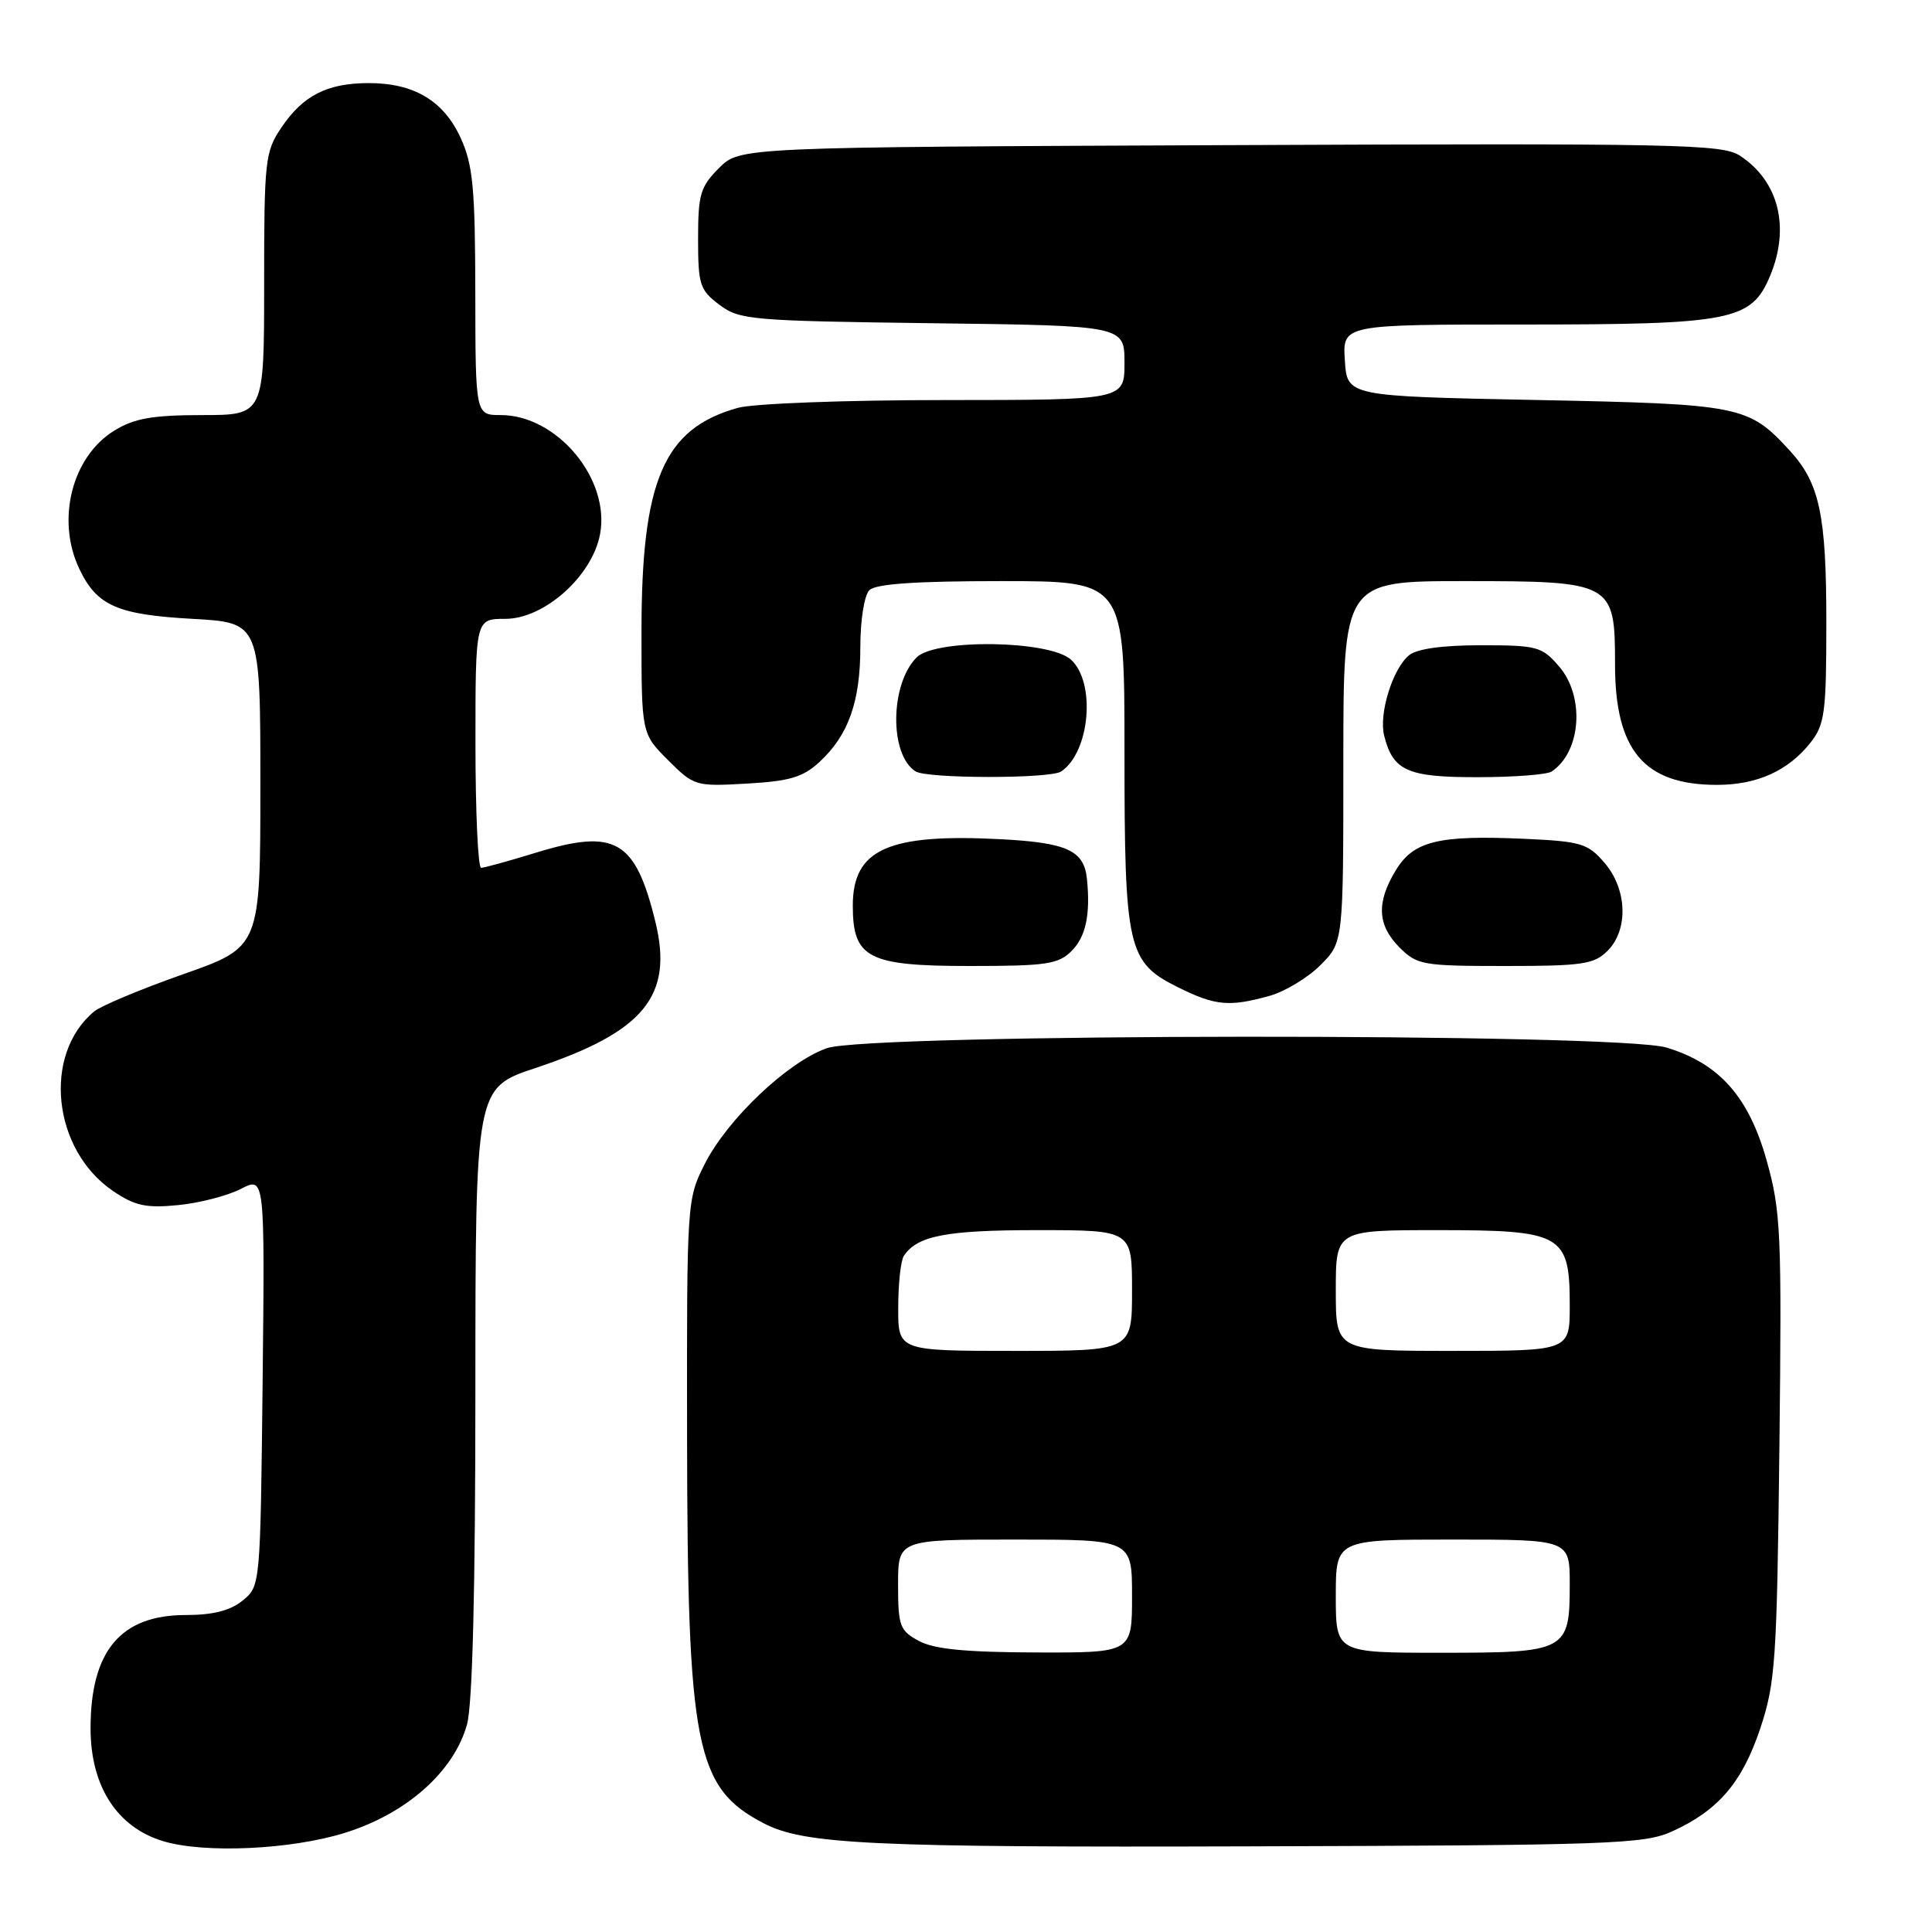 <?xml version="1.0" encoding="UTF-8" standalone="no"?>
<!DOCTYPE svg PUBLIC "-//W3C//DTD SVG 1.1//EN" "http://www.w3.org/Graphics/SVG/1.1/DTD/svg11.dtd" >
<svg xmlns="http://www.w3.org/2000/svg" xmlns:xlink="http://www.w3.org/1999/xlink" version="1.1" viewBox="0 0 256 256">
 <g >
 <path fill="currentColor"
d=" M 45.64 242.88 C 53.83 240.35 60.14 234.77 61.88 228.50 C 62.61 225.88 62.99 210.67 62.99 184.33 C 63.00 144.16 63.00 144.16 70.95 141.52 C 85.33 136.73 89.24 131.97 86.85 122.18 C 84.19 111.28 81.55 109.75 71.00 112.99 C 67.42 114.09 64.16 114.99 63.75 114.99 C 63.34 115.00 63.00 107.58 63.00 98.50 C 63.00 82.00 63.00 82.00 66.96 82.00 C 72.13 82.00 78.47 76.34 79.51 70.78 C 80.88 63.48 73.82 55.00 66.35 55.00 C 63.00 55.00 63.00 55.00 62.98 38.75 C 62.96 24.95 62.67 21.87 61.06 18.32 C 58.80 13.35 54.85 10.99 48.80 11.01 C 43.32 11.03 40.15 12.66 37.28 16.91 C 35.12 20.11 35.00 21.24 35.00 37.65 C 35.00 55.00 35.00 55.00 26.75 55.00 C 20.24 55.01 17.80 55.43 15.19 57.03 C 9.55 60.46 7.41 68.84 10.50 75.36 C 12.82 80.25 15.52 81.45 25.50 82.00 C 34.50 82.50 34.50 82.50 34.50 103.99 C 34.50 125.49 34.50 125.49 24.30 129.08 C 18.68 131.06 13.37 133.28 12.48 134.02 C 5.61 139.72 6.95 152.38 15.00 157.83 C 17.91 159.79 19.36 160.10 23.64 159.68 C 26.46 159.40 30.20 158.43 31.93 157.53 C 35.09 155.90 35.09 155.90 34.80 183.04 C 34.50 210.18 34.50 210.18 32.14 212.09 C 30.50 213.42 28.21 214.00 24.61 214.00 C 15.99 214.00 12.00 218.75 12.00 229.02 C 12.00 236.69 15.51 242.13 21.64 243.97 C 27.11 245.61 38.49 245.09 45.64 242.88 Z  M 221.50 242.70 C 227.66 239.92 230.83 236.23 233.24 229.04 C 235.25 223.00 235.45 220.16 235.78 191.77 C 236.10 163.26 235.98 160.53 234.09 153.77 C 231.72 145.32 227.82 140.93 220.83 138.81 C 214.33 136.84 115.15 136.92 109.56 138.89 C 104.37 140.72 96.41 148.27 93.40 154.20 C 91.02 158.90 91.00 159.14 91.04 190.22 C 91.09 231.56 92.14 236.88 101.20 241.60 C 106.58 244.39 115.34 244.81 166.00 244.65 C 213.28 244.51 217.83 244.35 221.50 242.70 Z  M 168.21 131.96 C 170.25 131.39 173.29 129.56 174.96 127.89 C 178.00 124.85 178.00 124.85 178.00 100.92 C 178.00 77.00 178.00 77.00 194.00 77.00 C 213.71 77.00 214.00 77.16 214.00 88.05 C 214.00 99.44 217.86 104.00 227.50 104.00 C 232.84 104.00 236.96 102.13 239.91 98.39 C 241.79 96.00 242.00 94.40 242.00 82.51 C 242.00 68.15 241.11 64.01 237.11 59.66 C 231.66 53.74 230.67 53.54 203.50 53.00 C 178.50 52.50 178.50 52.50 178.20 47.75 C 177.89 43.00 177.89 43.00 201.98 43.00 C 229.46 43.00 232.06 42.49 234.54 36.57 C 237.23 30.13 235.69 23.99 230.55 20.63 C 228.23 19.10 222.32 18.98 163.03 19.23 C 98.04 19.50 98.04 19.50 95.27 22.27 C 92.80 24.74 92.50 25.76 92.50 31.65 C 92.50 37.73 92.73 38.43 95.32 40.38 C 97.99 42.39 99.48 42.52 123.57 42.83 C 149.00 43.15 149.00 43.15 149.00 48.08 C 149.00 53.00 149.00 53.00 125.25 53.01 C 112.00 53.01 99.86 53.47 97.78 54.04 C 87.94 56.78 85.00 63.60 85.00 83.71 C 85.00 97.20 85.00 97.20 88.51 100.71 C 91.96 104.16 92.15 104.22 98.96 103.83 C 104.63 103.51 106.39 102.99 108.58 100.97 C 112.42 97.43 114.00 92.98 114.00 85.73 C 114.00 82.14 114.52 78.88 115.20 78.20 C 116.04 77.36 121.36 77.00 132.70 77.00 C 149.00 77.00 149.00 77.00 149.00 99.53 C 149.00 125.78 149.39 127.50 156.13 130.84 C 161.04 133.27 162.88 133.44 168.21 131.96 Z  M 142.00 126.00 C 143.87 124.13 144.50 121.21 144.03 116.50 C 143.66 112.70 141.43 111.66 132.60 111.20 C 117.69 110.42 113.00 112.53 113.00 120.00 C 113.00 126.96 115.01 128.00 128.50 128.00 C 138.67 128.00 140.23 127.77 142.00 126.00 Z  M 213.00 126.00 C 215.80 123.20 215.62 117.83 212.60 114.32 C 210.40 111.76 209.50 111.49 202.07 111.15 C 190.61 110.63 187.32 111.43 184.96 115.30 C 182.35 119.58 182.50 122.59 185.45 125.55 C 187.78 127.87 188.53 128.00 199.45 128.00 C 209.67 128.00 211.23 127.77 213.00 126.00 Z  M 140.60 102.23 C 144.43 99.67 145.24 90.43 141.90 87.40 C 139.05 84.83 123.97 84.61 121.46 87.11 C 117.93 90.64 117.83 100.00 121.31 102.21 C 122.84 103.19 139.15 103.20 140.60 102.23 Z  M 205.60 102.23 C 209.51 99.63 210.03 92.31 206.59 88.31 C 204.32 85.67 203.69 85.50 196.24 85.50 C 191.11 85.50 187.74 85.97 186.70 86.83 C 184.52 88.64 182.68 94.59 183.41 97.48 C 184.58 102.15 186.50 103.00 195.82 102.98 C 200.59 102.98 205.00 102.64 205.60 102.23 Z  M 121.75 217.43 C 119.22 216.06 119.00 215.45 119.00 209.97 C 119.00 204.00 119.00 204.00 134.50 204.00 C 150.00 204.00 150.00 204.00 150.00 211.50 C 150.00 219.00 150.00 219.00 137.25 218.96 C 127.91 218.93 123.77 218.52 121.75 217.43 Z  M 177.00 211.50 C 177.00 204.00 177.00 204.00 192.50 204.00 C 208.00 204.00 208.00 204.00 208.00 209.93 C 208.00 218.78 207.59 219.00 190.93 219.00 C 177.00 219.00 177.00 219.00 177.00 211.50 Z  M 119.02 173.25 C 119.02 170.09 119.36 167.00 119.77 166.40 C 121.54 163.74 125.38 163.00 137.43 163.00 C 150.00 163.00 150.00 163.00 150.00 171.00 C 150.00 179.00 150.00 179.00 134.50 179.00 C 119.00 179.00 119.00 179.00 119.02 173.25 Z  M 177.00 171.00 C 177.00 163.00 177.00 163.00 190.50 163.00 C 207.05 163.00 208.00 163.54 208.00 173.00 C 208.00 179.00 208.00 179.00 192.50 179.00 C 177.00 179.00 177.00 179.00 177.00 171.00 Z "/>
</g>
</svg>